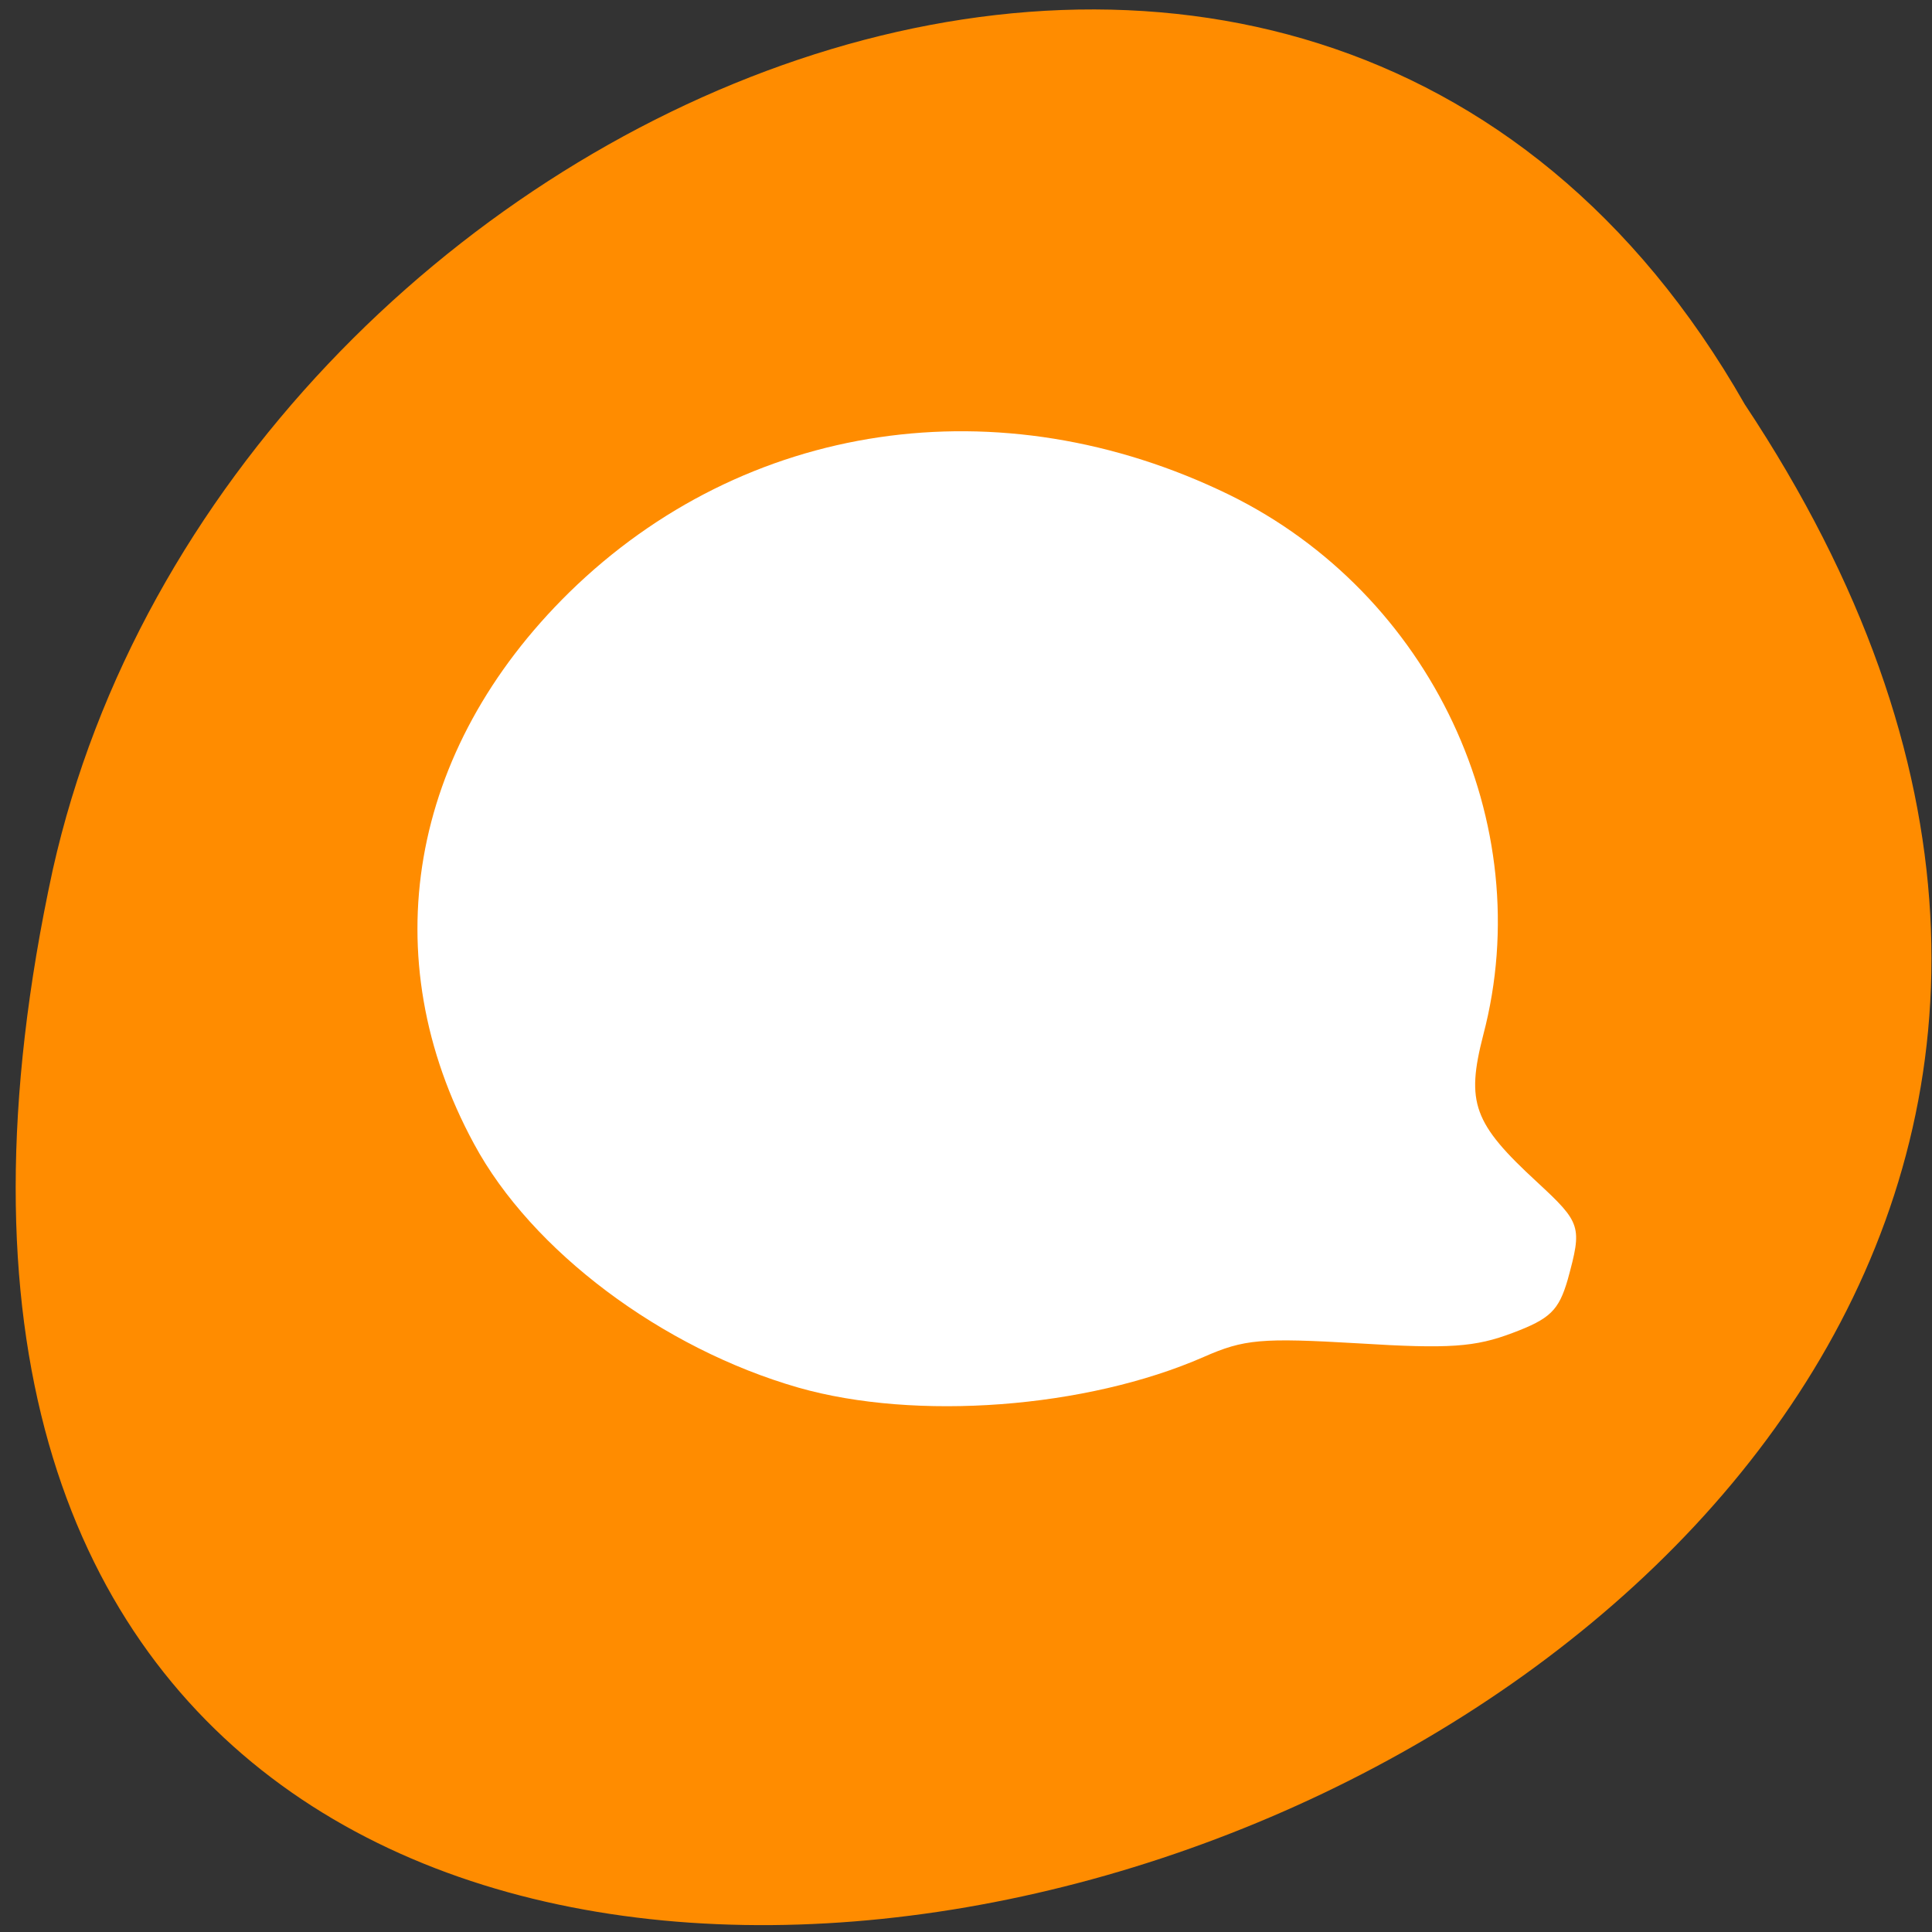 <svg xmlns="http://www.w3.org/2000/svg" viewBox="0 0 16 16"><rect x="0" y="0" width="16" height="16" fill="#333333" stroke="none"/><path d="m 14.449 3.348 c 7.926 11.93 -17.359 19.273 -14.012 3.855 c 1.426 -6.371 10.375 -10.238 14.012 -3.855" style="fill:#ff8c00"/><path d="m 6.613 11.492 c -1.129 -0.324 -2.211 -1.133 -2.688 -2.02 c -0.836 -1.543 -0.539 -3.262 0.789 -4.566 c 1.453 -1.422 3.566 -1.734 5.465 -0.809 c 1.672 0.82 2.566 2.719 2.105 4.473 c -0.145 0.562 -0.082 0.734 0.445 1.219 c 0.367 0.34 0.375 0.367 0.254 0.809 c -0.074 0.254 -0.145 0.324 -0.457 0.441 c -0.309 0.117 -0.523 0.133 -1.277 0.086 c -0.805 -0.047 -0.945 -0.035 -1.281 0.113 c -0.973 0.426 -2.383 0.531 -3.355 0.254" style="fill:#fff"/></svg>